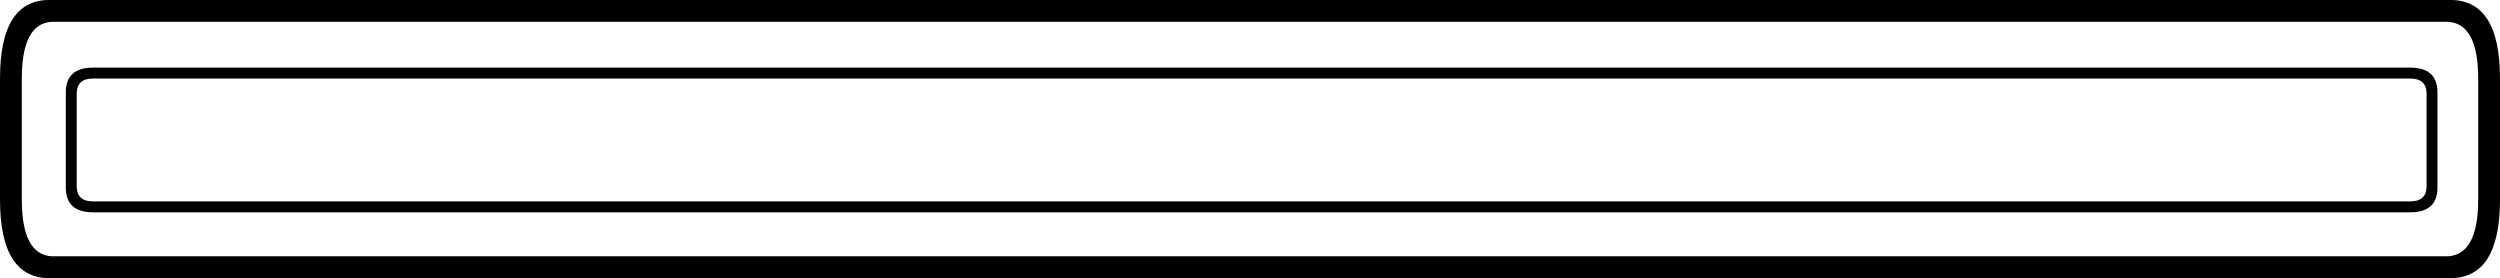 <?xml version="1.0" encoding="UTF-8" standalone="no"?>
<svg xmlns:ffdec="https://www.free-decompiler.com/flash" xmlns:xlink="http://www.w3.org/1999/xlink" ffdec:objectType="frame" height="38.25px" width="343.85px" xmlns="http://www.w3.org/2000/svg">
  <g transform="matrix(1.0, 0.0, 0.0, 1.0, 180.85, 19.1)">
    <use ffdec:characterId="1164" height="38.25" transform="matrix(1.0, 0.0, 0.0, 1.0, -180.85, -19.1)" width="343.85" xlink:href="#shape0"/>
  </g>
  <defs>
    <g id="shape0" transform="matrix(1.0, 0.0, 0.0, 1.0, 180.85, 19.1)">
      <path d="M-18.0 -19.1 L2.45 -19.1 2.65 -19.1 2.8 -19.1 155.85 -19.1 Q163.0 -19.35 163.0 -8.3 L163.0 8.35 Q163.0 19.4 155.85 19.15 L2.8 19.15 2.65 19.15 2.45 19.15 -18.0 19.15 -18.0 16.15 -18.0 19.15 -72.0 19.15 -173.75 19.15 Q-180.85 19.4 -180.85 8.35 L-180.85 -8.3 Q-180.85 -19.35 -173.75 -19.1 L-72.0 -19.1 -18.0 -19.1 -18.0 -16.1 -18.0 -19.1 M-18.0 16.15 L2.45 16.15 2.65 16.15 2.8 16.15 155.85 16.15 Q160.0 15.9 160.0 8.35 L160.0 -8.3 Q160.0 -15.85 155.85 -16.1 L2.8 -16.1 2.65 -16.1 2.45 -16.1 -18.0 -16.1 -72.0 -16.1 -173.75 -16.1 Q-177.85 -15.85 -177.85 -8.3 L-177.85 8.35 Q-177.85 15.9 -173.75 16.15 L-72.0 16.15 -18.0 16.15 M-18.0 -9.8 L150.65 -9.8 Q154.45 -9.8 154.4 -6.3 L154.4 6.6 Q154.45 10.1 150.65 10.1 L-18.0 10.1 -18.0 8.6 -18.0 10.1 -72.0 10.1 -168.05 10.1 Q-171.85 10.1 -171.8 6.6 L-171.8 -6.3 Q-171.85 -9.8 -168.05 -9.8 L-72.0 -9.8 -18.0 -9.8 -18.0 -8.3 -18.0 -9.8 M-18.0 8.6 L150.65 8.6 Q152.85 8.6 152.9 6.6 L152.9 -6.3 Q152.85 -8.3 150.65 -8.3 L-18.0 -8.3 -72.0 -8.3 -168.05 -8.3 Q-170.25 -8.3 -170.3 -6.3 L-170.3 6.6 Q-170.25 8.6 -168.05 8.6 L-72.0 8.6 -18.0 8.6 M-72.0 -19.1 L-72.0 -16.1 -72.0 -19.1 M-72.0 -9.8 L-72.0 -8.3 -72.0 -9.8 M-72.0 16.15 L-72.0 19.15 -72.0 16.15 M-72.0 8.6 L-72.0 10.1 -72.0 8.6" fill="#000000" fill-rule="evenodd" stroke="none"/>
    </g>
  </defs>
</svg>
